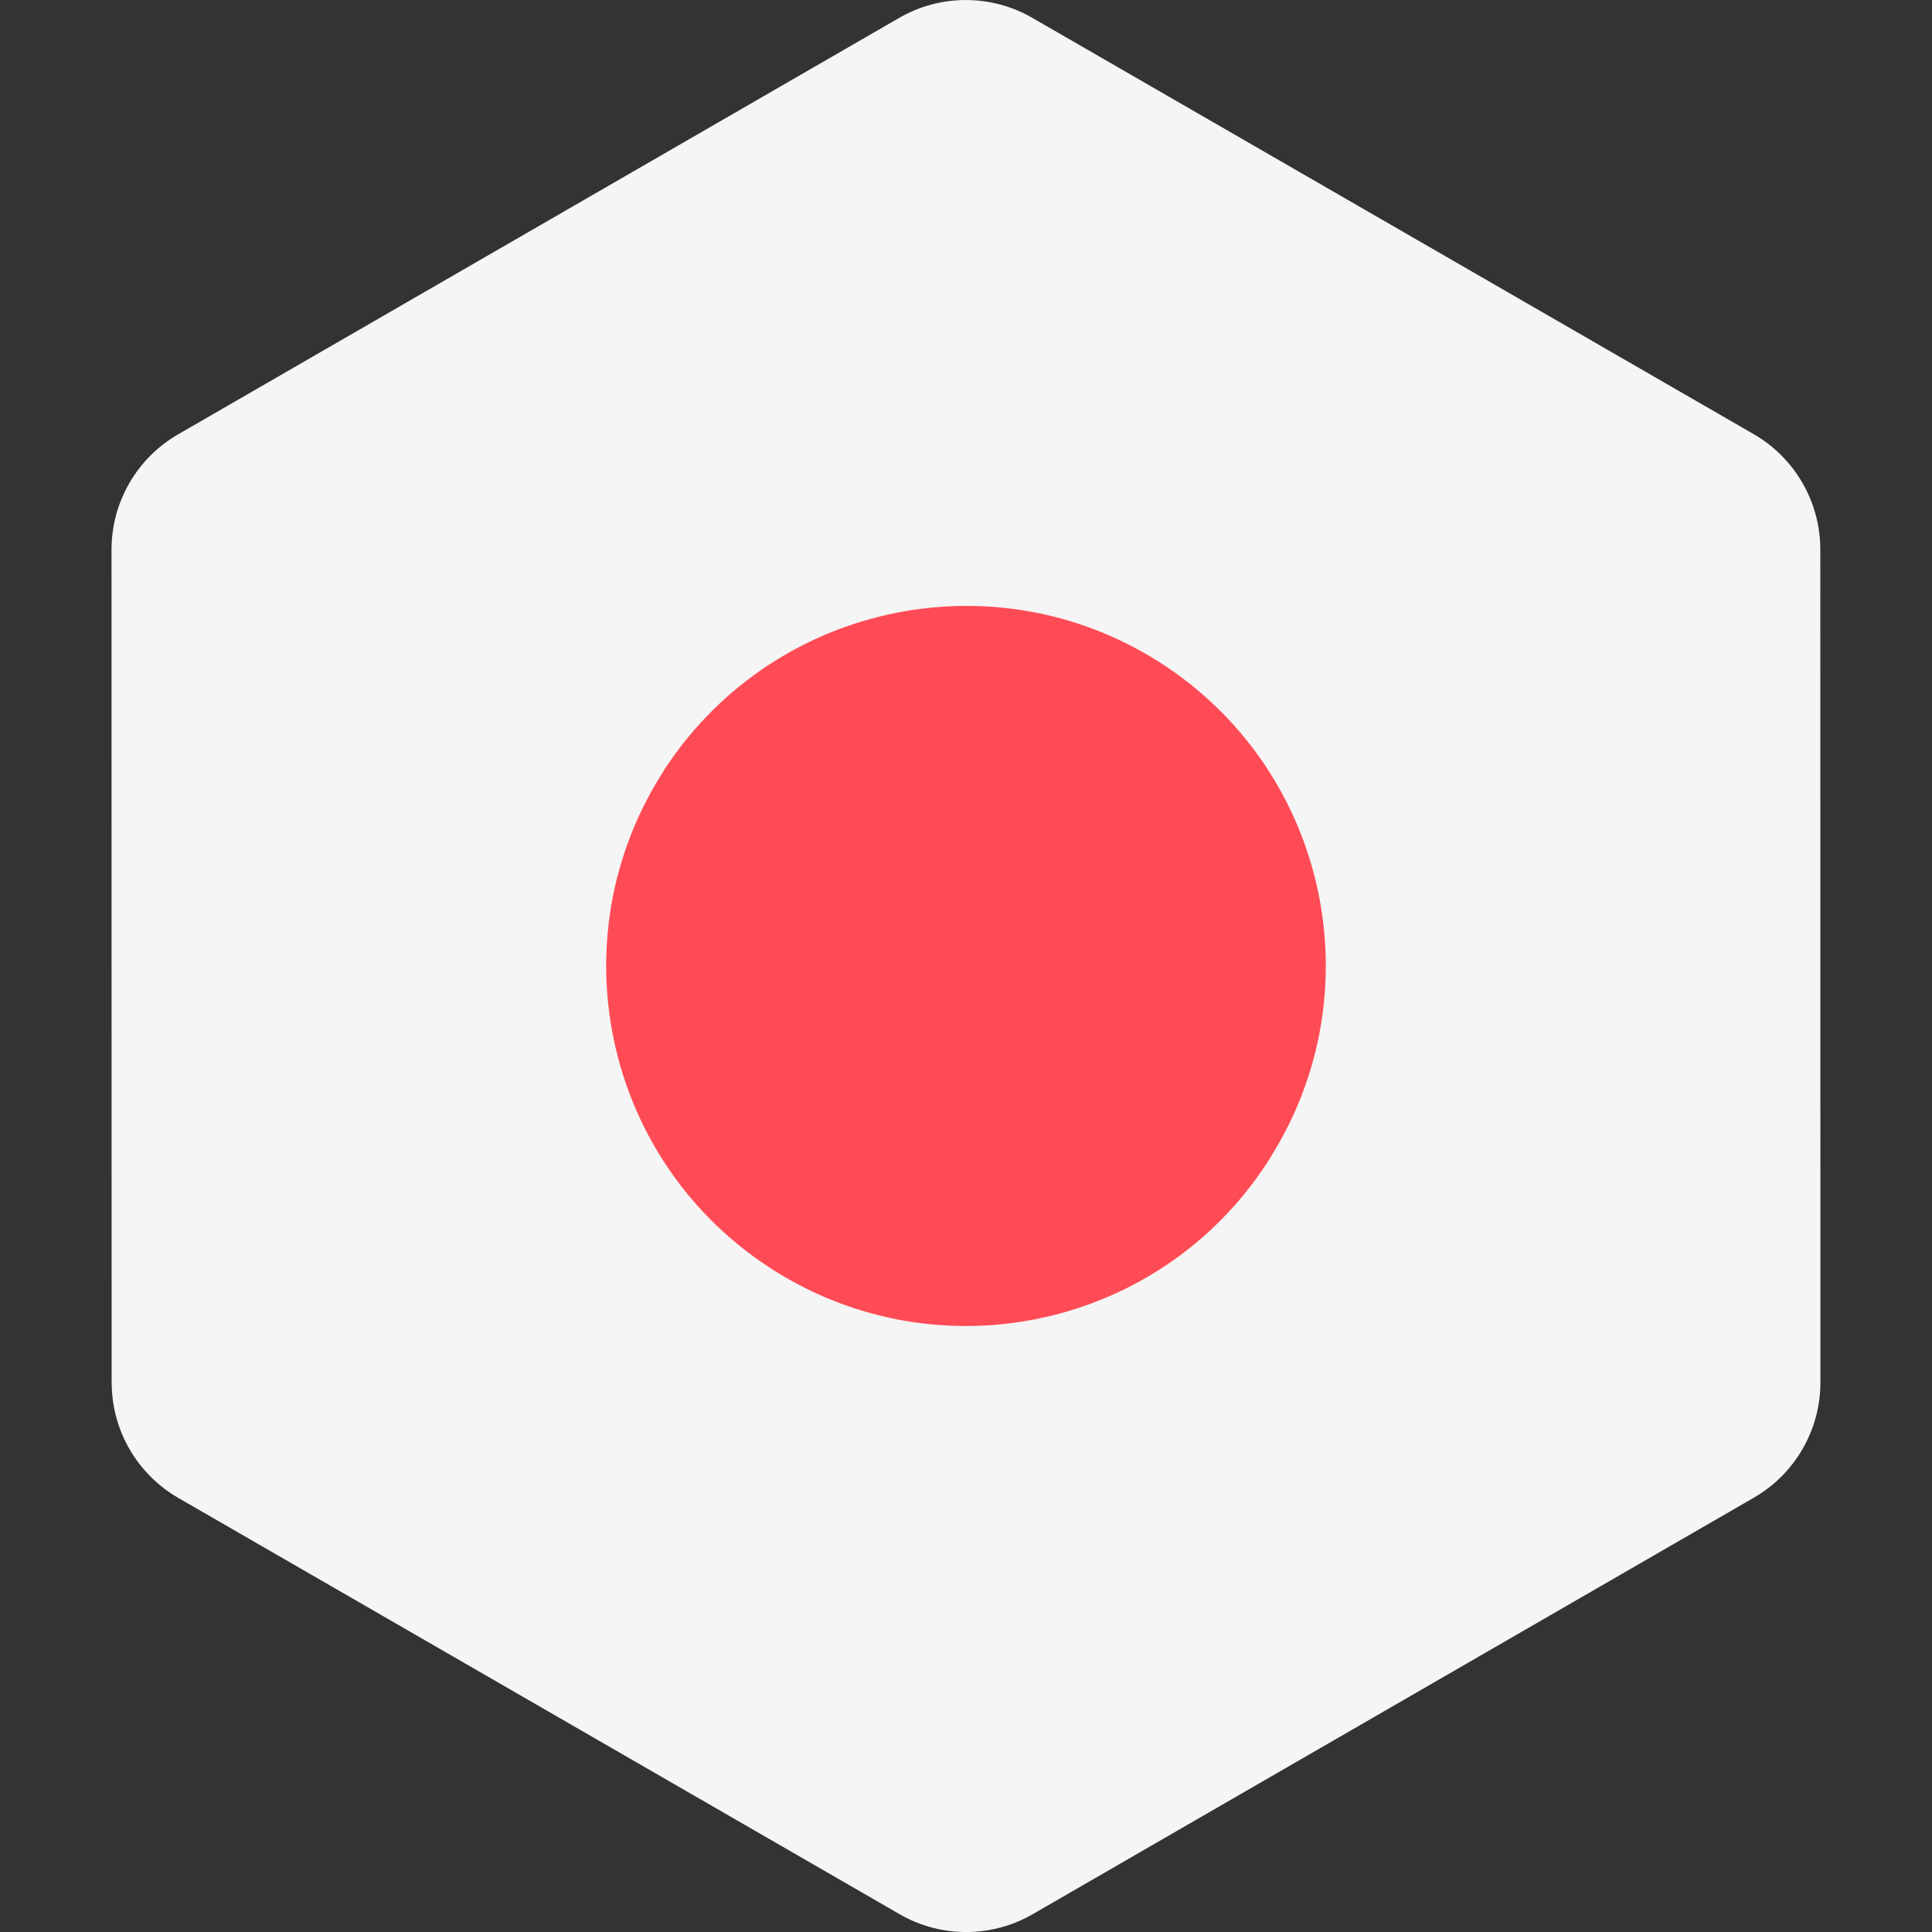 <svg xmlns="http://www.w3.org/2000/svg" width="32" height="32" version="1.1" viewBox="0 0 32 32"><rect x="0" y="0" width="32" height="32" fill="#333333" stroke="none"/><title>japan</title><path fill="#f5f5f5" d="M1.849 22.9l-0.002-13.795c-0-0.788 0.42-1.516 1.102-1.91l11.945-6.899c0.682-0.394 1.523-0.394 2.205-0l11.948 6.895c0.682 0.394 1.103 1.122 1.103 1.91l0.002 13.795c0 0.788-0.42 1.516-1.102 1.91l-11.945 6.899c-0.682 0.394-1.523 0.394-2.205 0l-11.947-6.895c-0.683-0.394-1.103-1.122-1.103-1.91z"/><path fill="#ff4b55" d="M19.309 11.036c-2.74-1.827-6.442-1.080-8.268 1.656-0.030 0.045-0.059 0.091-0.086 0.136-1.714 2.726-0.955 6.335 1.738 8.132 2.74 1.827 6.441 1.089 8.265-1.656 0.030-0.044 0.058-0.090 0.085-0.135 1.715-2.726 0.959-6.336-1.735-8.134z"/></svg>